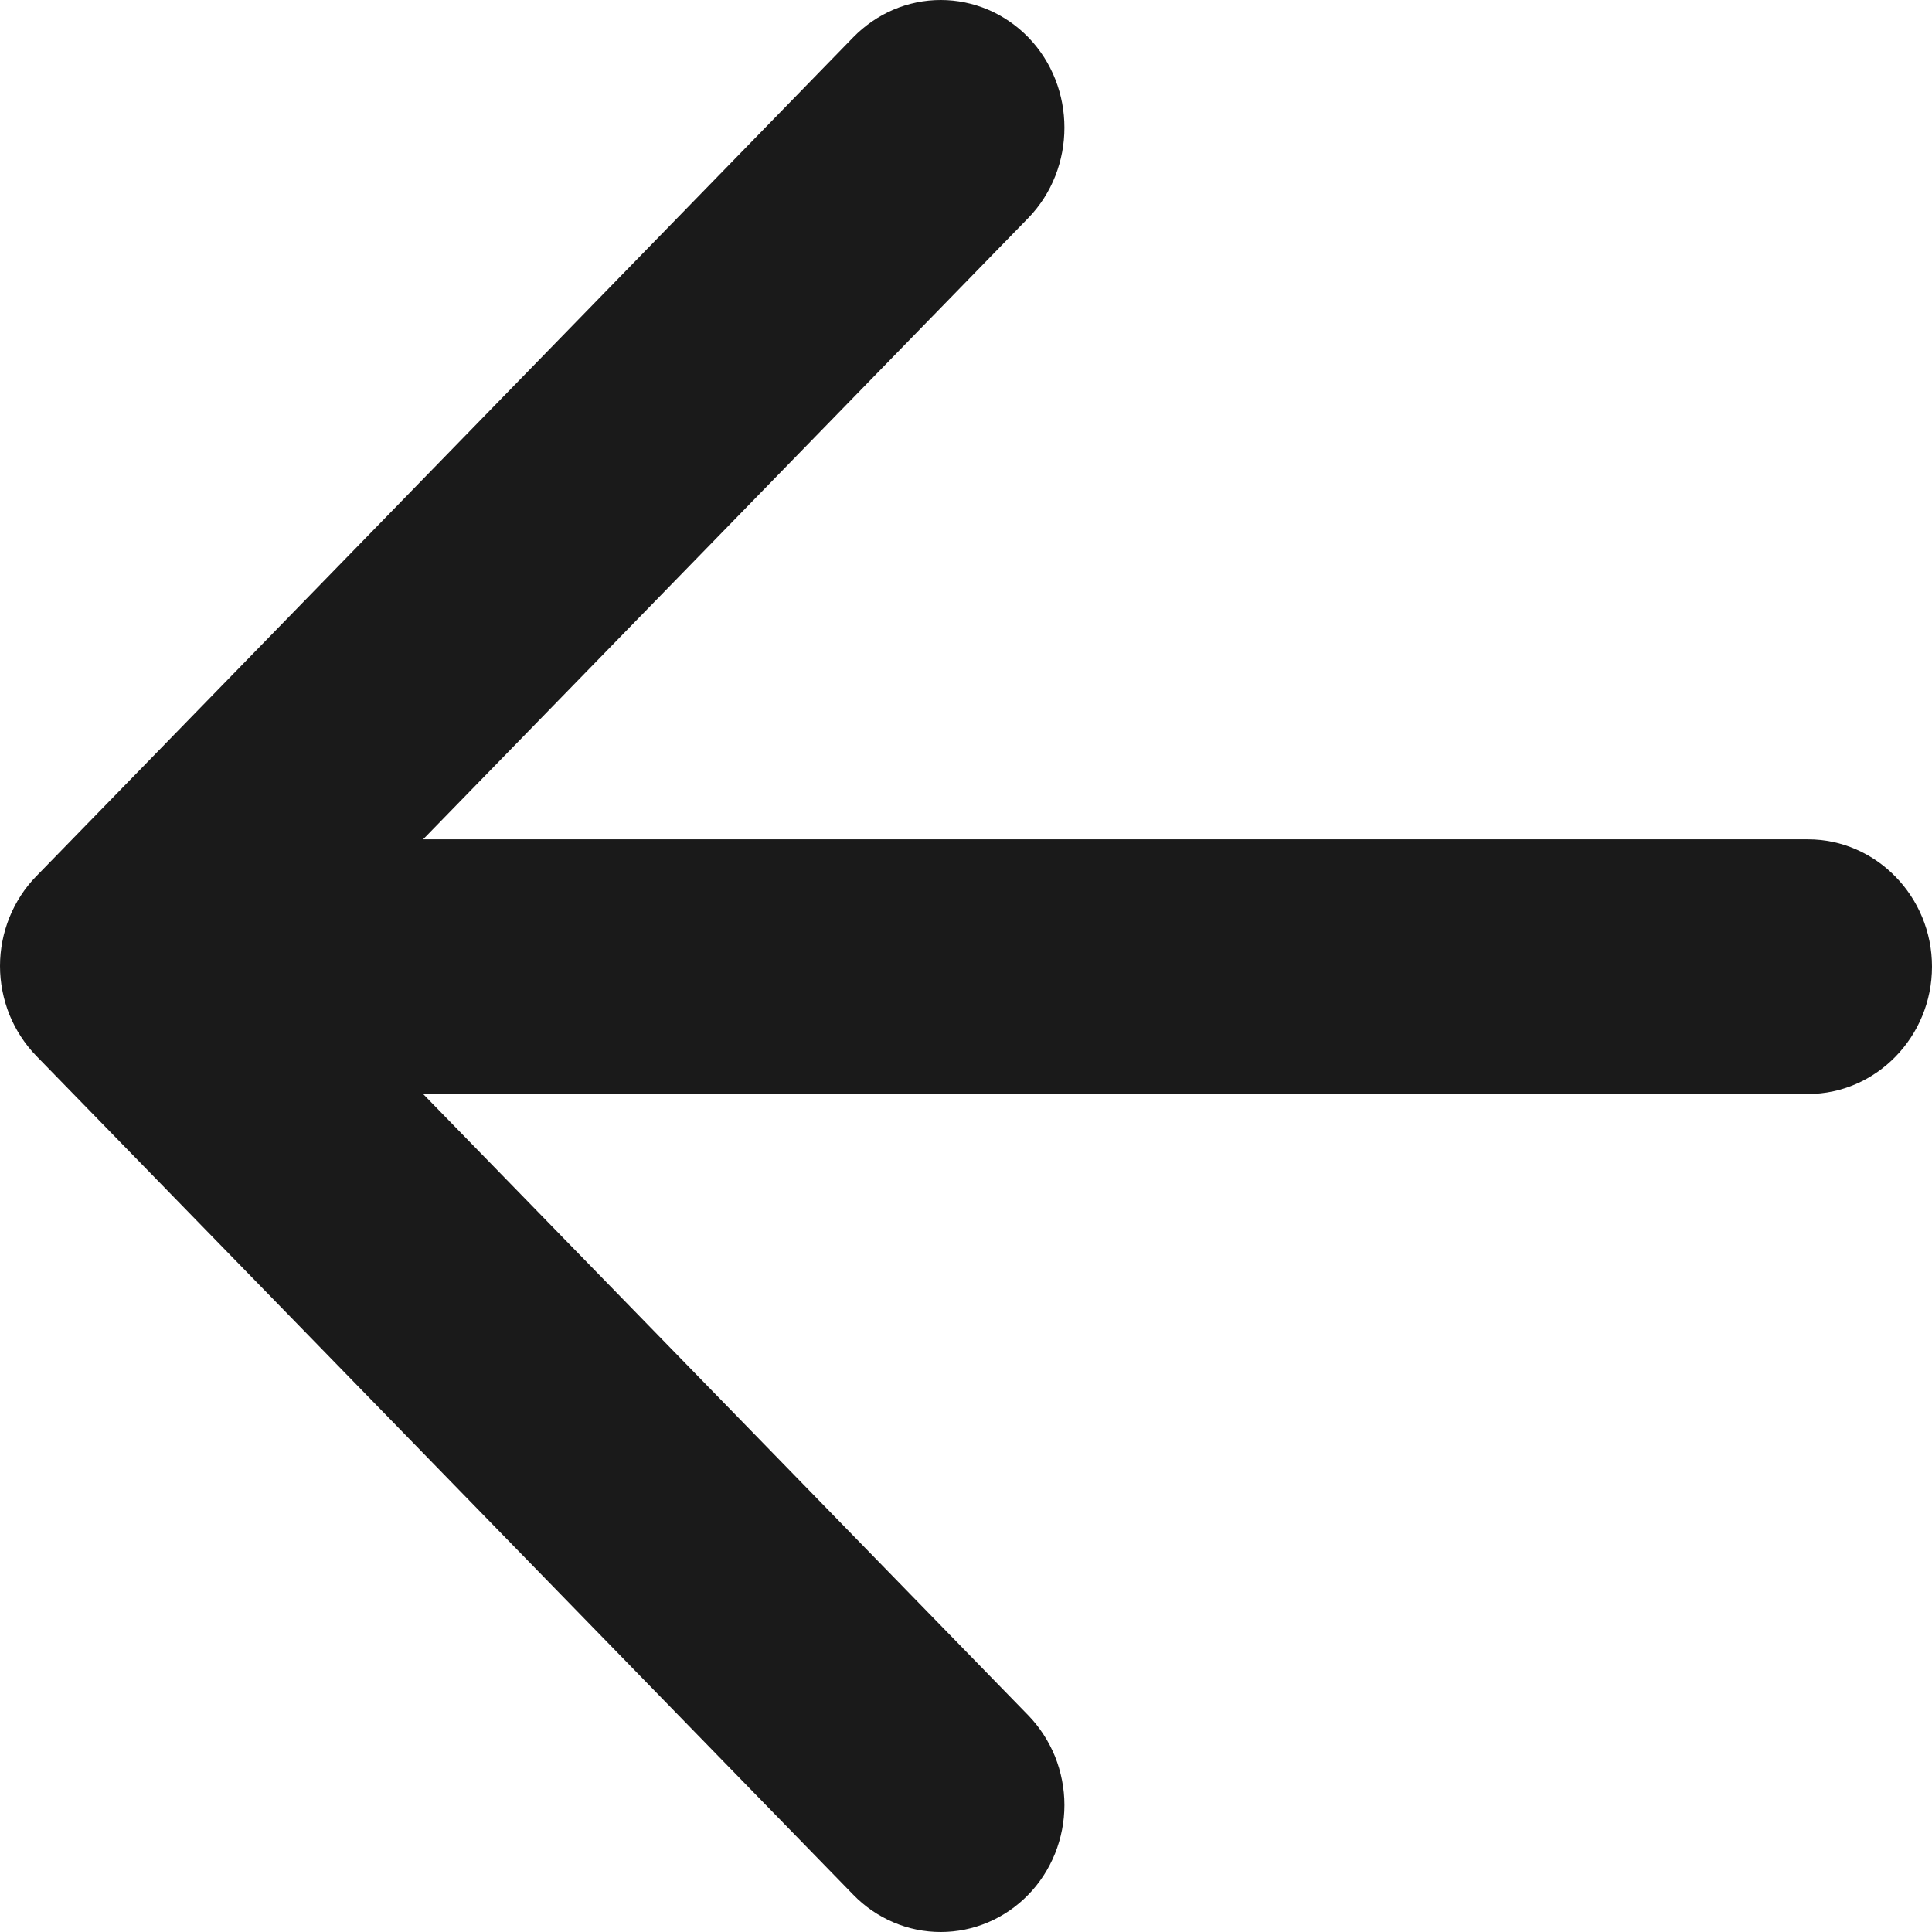 <svg width="16" height="16" viewBox="0 0 16 16" fill="none" xmlns="http://www.w3.org/2000/svg">
<path id="Vector" d="M14.973 6.951H3.504L8.515 1.806C8.915 1.394 8.915 0.72 8.515 0.308C8.42 0.211 8.307 0.133 8.183 0.08C8.058 0.027 7.925 0 7.791 0C7.656 0 7.523 0.027 7.399 0.08C7.275 0.133 7.162 0.211 7.067 0.308L0.3 7.257C0.205 7.354 0.13 7.47 0.078 7.598C0.027 7.725 0 7.862 0 8C0 8.138 0.027 8.275 0.078 8.403C0.13 8.53 0.205 8.646 0.3 8.744L7.067 15.692C7.162 15.79 7.275 15.867 7.399 15.92C7.523 15.973 7.656 16 7.791 16C7.925 16 8.058 15.973 8.183 15.92C8.307 15.867 8.42 15.79 8.515 15.692C8.61 15.595 8.685 15.479 8.737 15.351C8.788 15.223 8.815 15.087 8.815 14.949C8.815 14.811 8.788 14.674 8.737 14.546C8.685 14.419 8.61 14.303 8.515 14.205L3.504 9.06H14.973C15.538 9.06 16 8.585 16 8.005C16 7.426 15.538 6.951 14.973 6.951Z" fill="#1A1A1A"/>
</svg>
